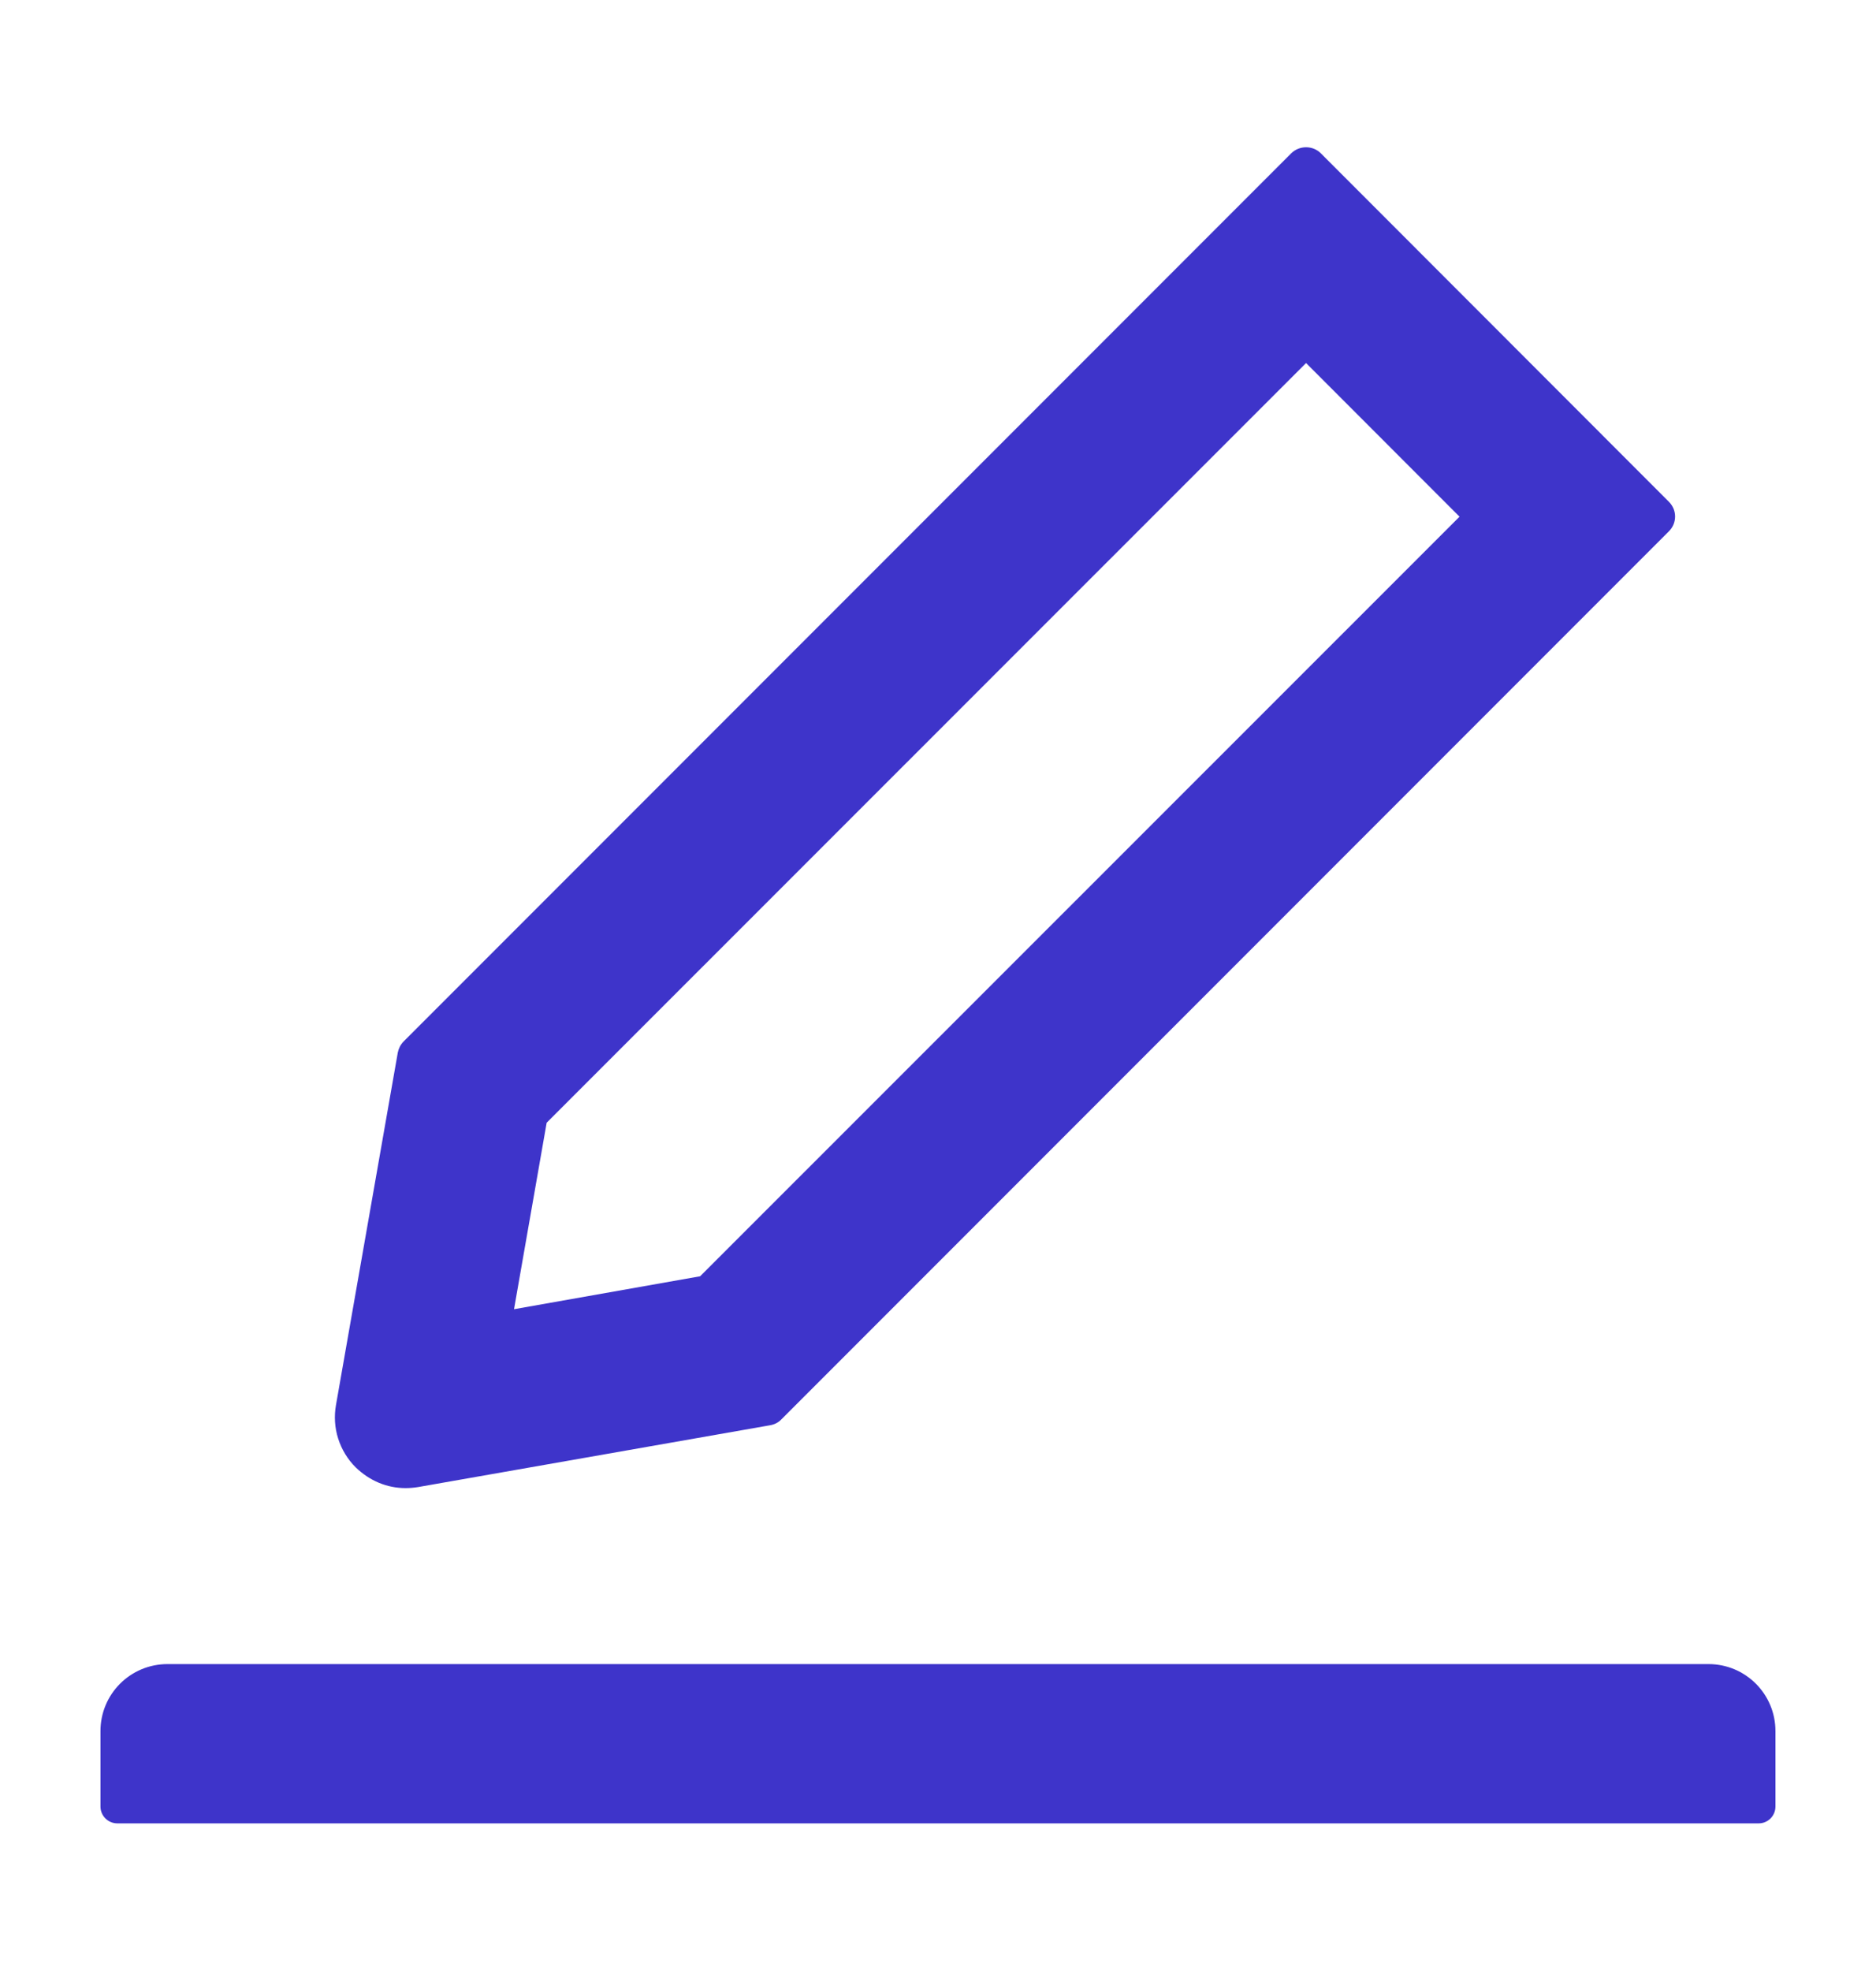 <svg width="20" height="21" viewBox="0 0 20 21" fill="none" xmlns="http://www.w3.org/2000/svg">
<path d="M4.324 15.855C4.368 15.855 4.413 15.851 4.457 15.844L8.212 15.185C8.257 15.177 8.299 15.156 8.33 15.123L17.792 5.661C17.813 5.64 17.829 5.616 17.841 5.589C17.852 5.562 17.858 5.533 17.858 5.503C17.858 5.474 17.852 5.445 17.841 5.418C17.829 5.391 17.813 5.367 17.792 5.346L14.082 1.634C14.04 1.592 13.984 1.569 13.924 1.569C13.864 1.569 13.808 1.592 13.765 1.634L4.303 11.096C4.27 11.13 4.25 11.17 4.241 11.214L3.582 14.969C3.561 15.088 3.568 15.211 3.605 15.327C3.642 15.443 3.706 15.549 3.792 15.634C3.94 15.777 4.125 15.855 4.324 15.855ZM5.828 11.962L13.924 3.868L15.56 5.505L7.464 13.598L5.48 13.949L5.828 11.962ZM18.214 17.73H1.786C1.39 17.73 1.071 18.049 1.071 18.444V19.248C1.071 19.346 1.152 19.427 1.25 19.427H18.75C18.848 19.427 18.928 19.346 18.928 19.248V18.444C18.928 18.049 18.609 17.73 18.214 17.73Z" fill="#3E34CA"/>
</svg>
